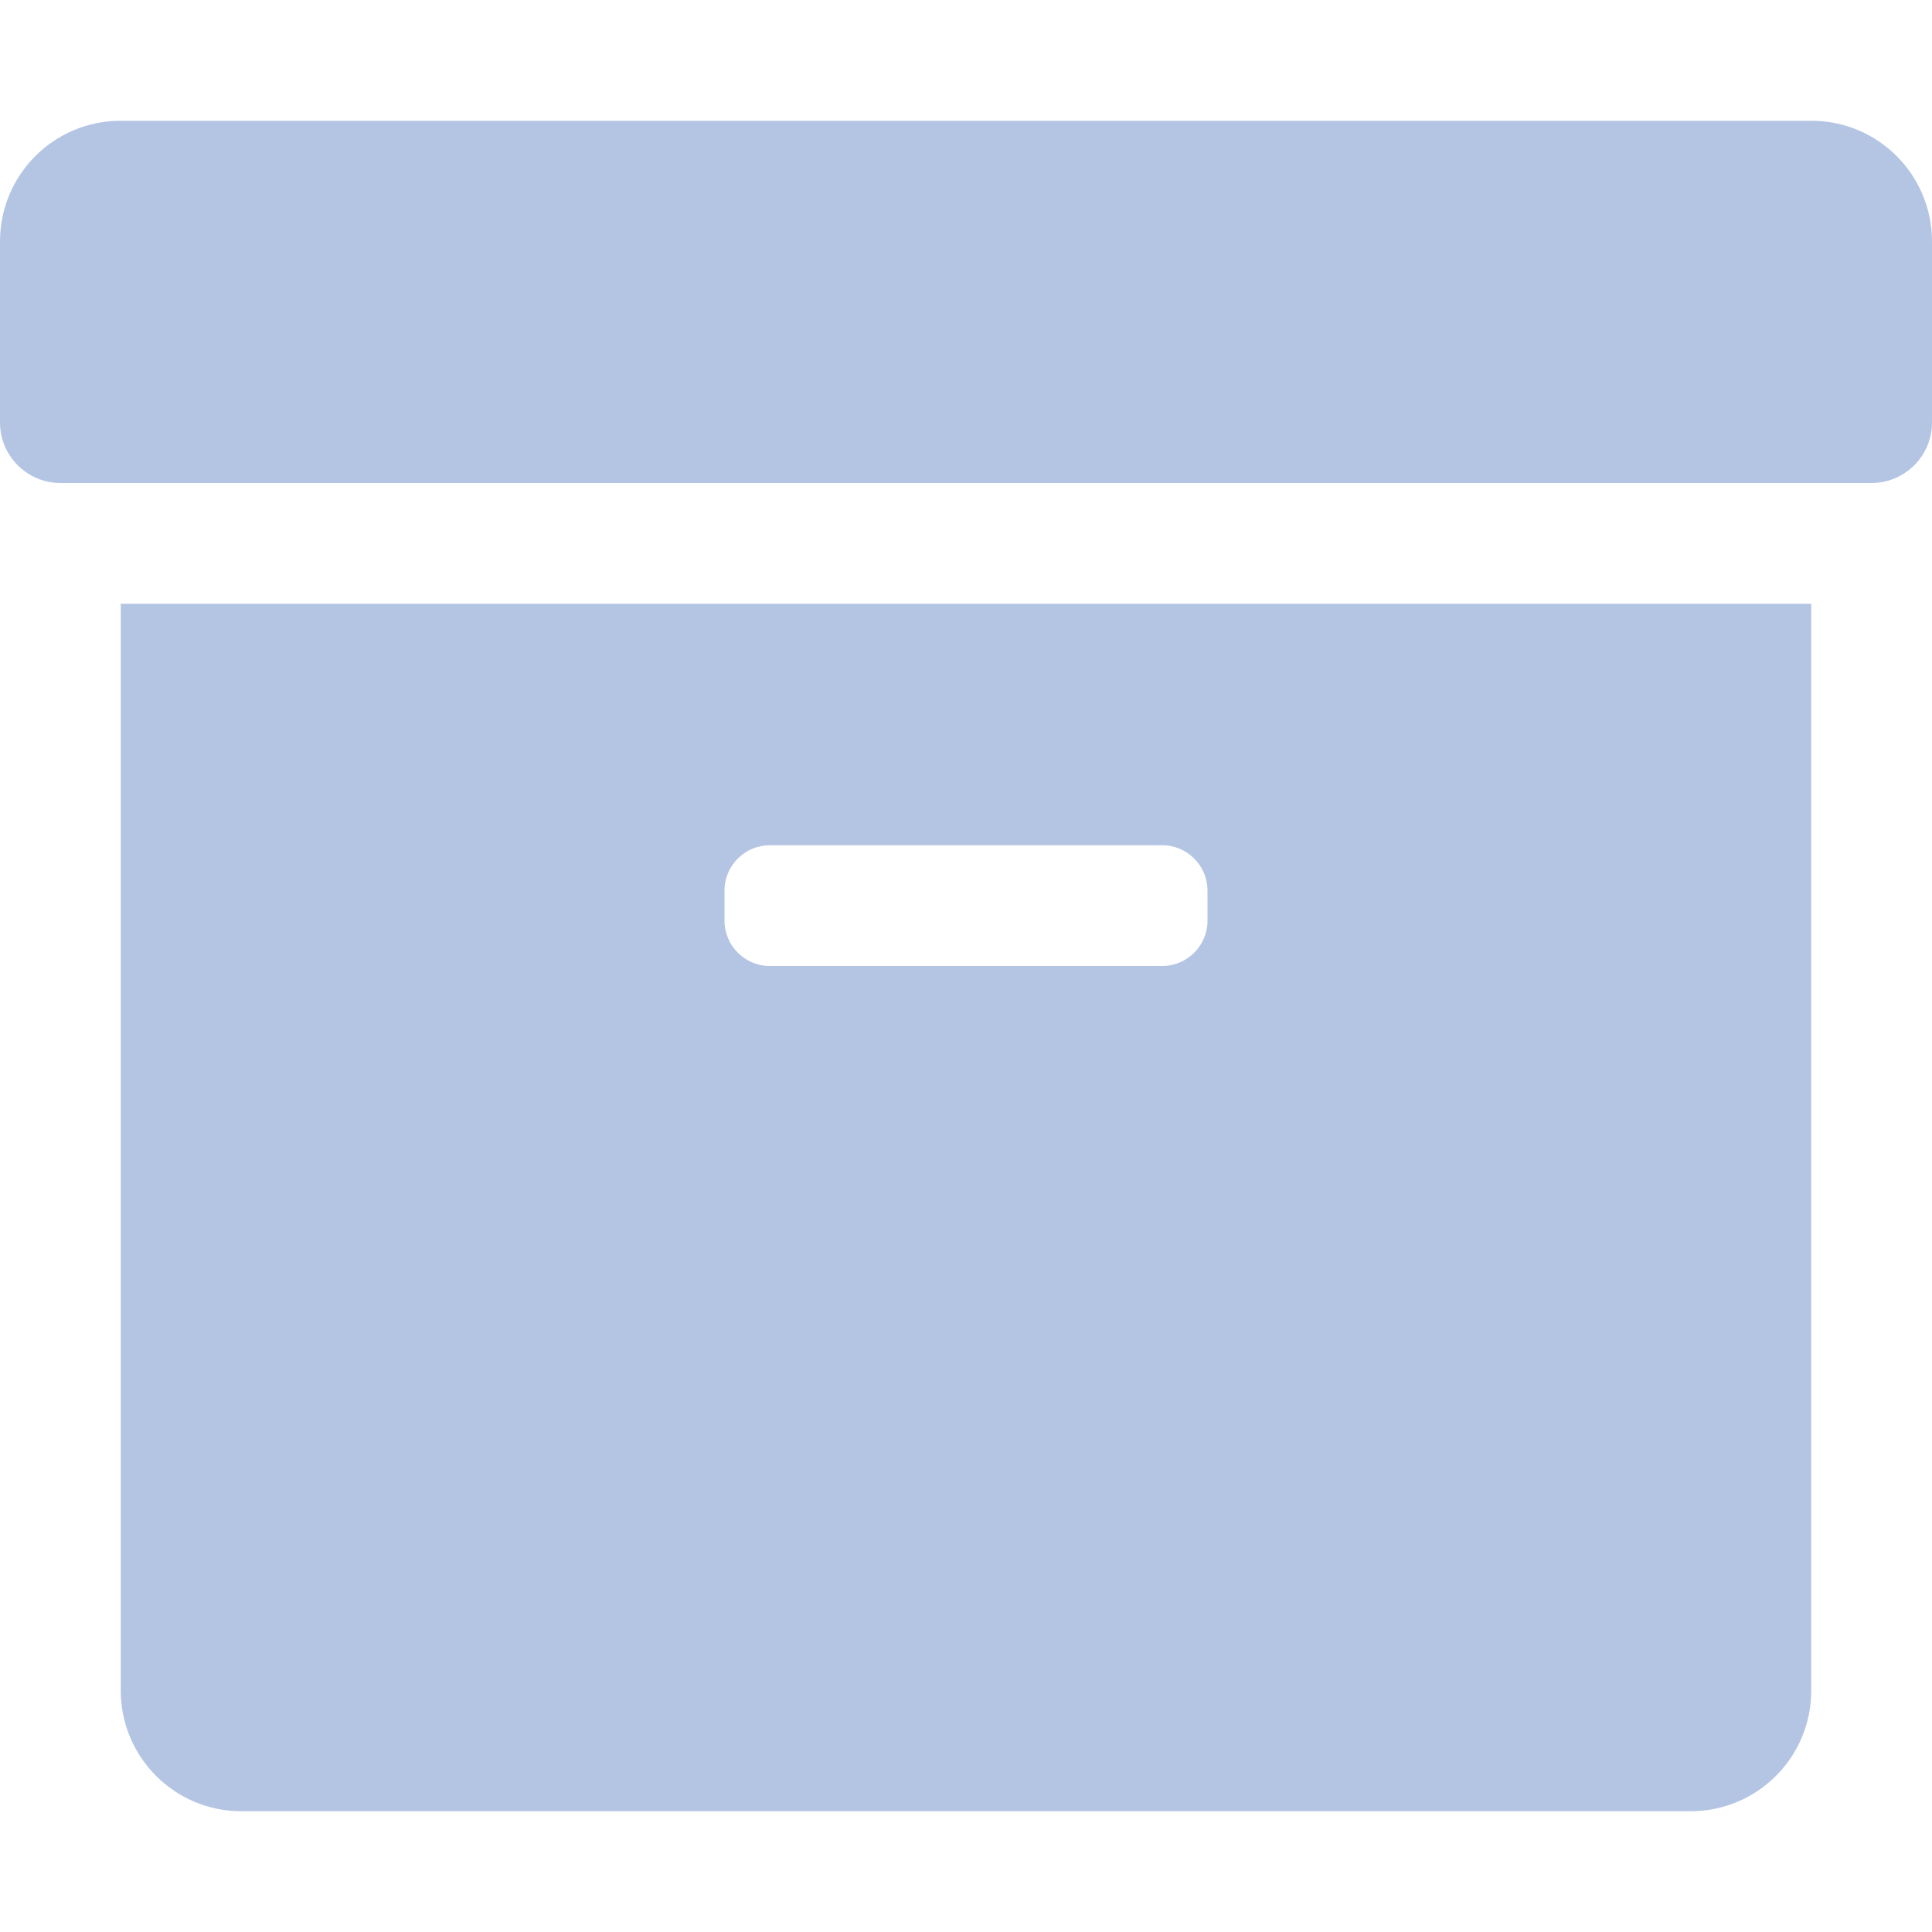 <?xml version="1.0" encoding="UTF-8" standalone="no"?>
<!DOCTYPE svg PUBLIC "-//W3C//DTD SVG 1.1//EN" "http://www.w3.org/Graphics/SVG/1.1/DTD/svg11.dtd">
<svg width="100%" height="100%" viewBox="0 0 512 512" version="1.1" xmlns="http://www.w3.org/2000/svg" xmlns:xlink="http://www.w3.org/1999/xlink" xml:space="preserve" xmlns:serif="http://www.serif.com/" style="fill-rule:evenodd;clip-rule:evenodd;stroke-linejoin:round;stroke-miterlimit:2;">
    <path d="M32,448C32,465.7 46.3,480 64,480L448,480C465.7,480 480,465.7 480,448L480,160L32,160L32,448ZM192,236C192,229.4 197.4,224 204,224L308,224C314.6,224 320,229.4 320,236L320,244C320,250.6 314.6,256 308,256L204,256C197.4,256 192,250.6 192,244L192,236ZM480,32L32,32C14.3,32 0,46.3 0,64L0,112C0,120.8 7.2,128 16,128L496,128C504.8,128 512,120.8 512,112L512,64C512,46.3 497.7,32 480,32Z" style="fill:rgb(180,197,228);fill-rule:nonzero;"/>
</svg>
